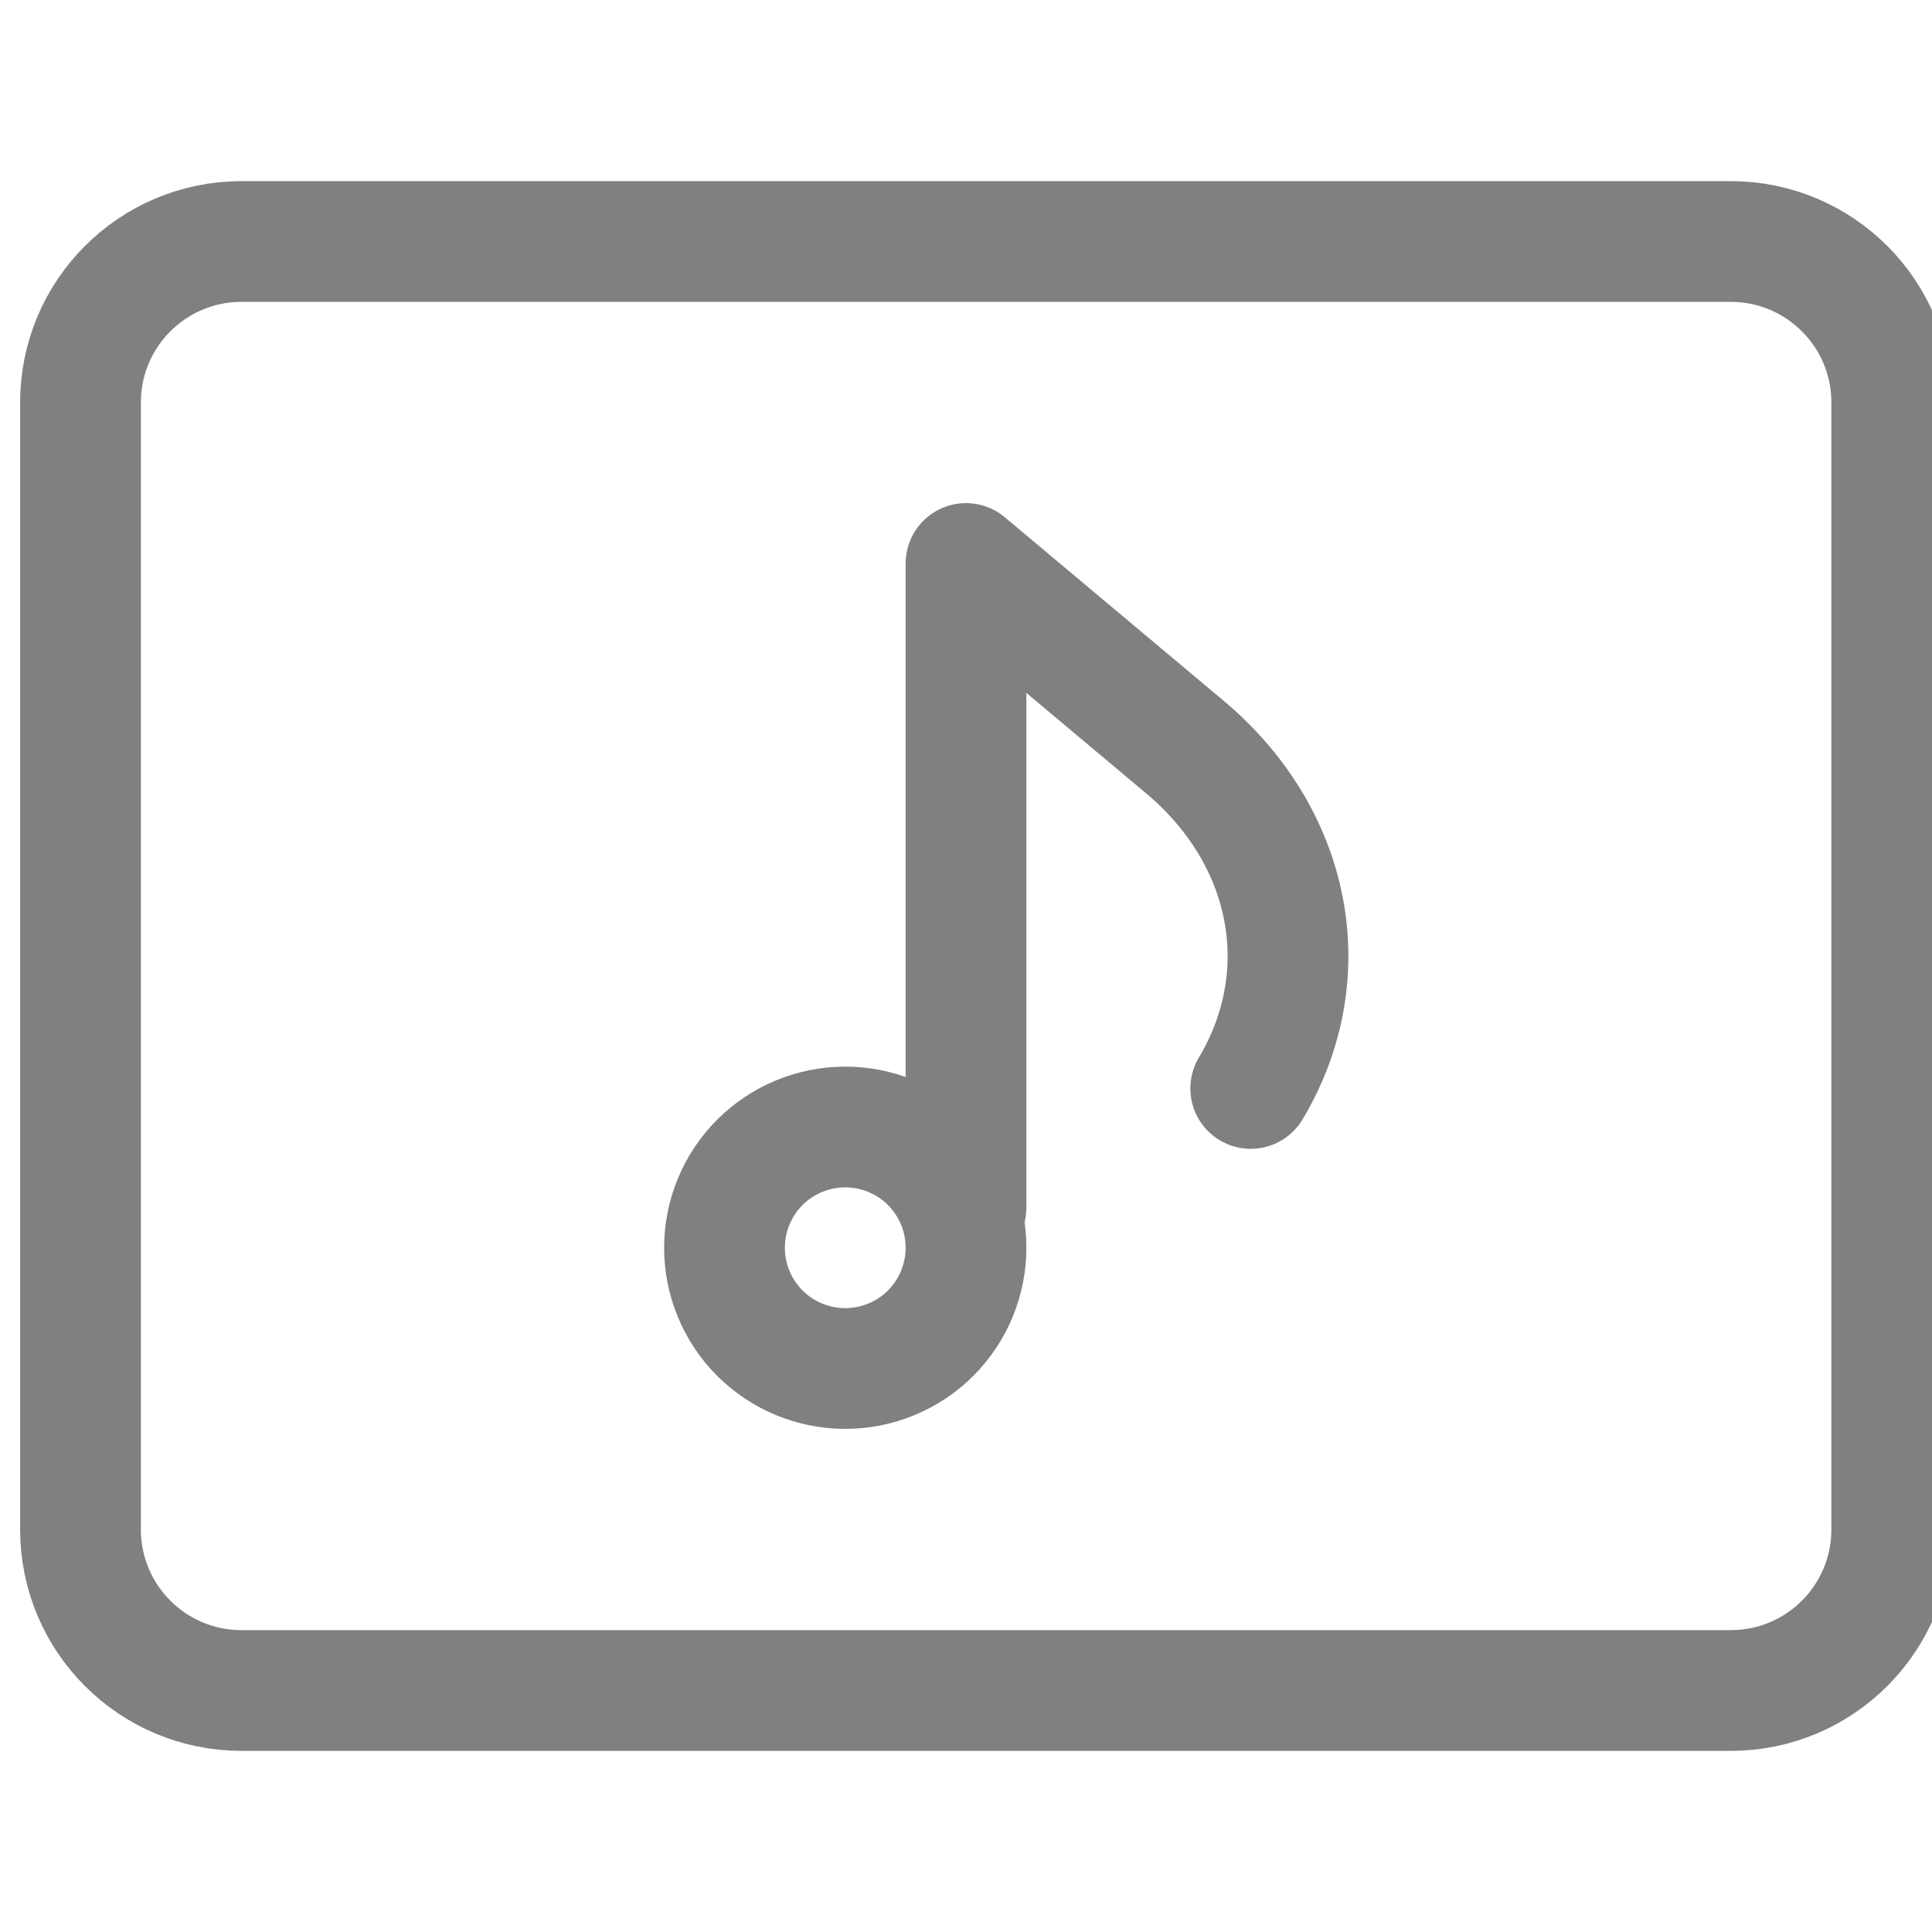 <svg width="24" height="24" viewBox="0 0 24 24" fill="none" xmlns="http://www.w3.org/2000/svg">
<g clip-path="url(#clip0)">
<path d="M1 5C1 3.895 1.895 3 3 3H21.5C22.605 3 23.5 3.895 23.5 5V19C23.5 20.105 22.605 21 21.5 21H3C1.895 21 1 20.105 1 19V5Z" stroke="#808080" stroke-width="1.5" stroke-linecap="round" stroke-linejoin="round"/>
<path d="M9 15.5C9 15.898 9.158 16.279 9.439 16.561C9.721 16.842 10.102 17 10.5 17C10.898 17 11.279 16.842 11.561 16.561C11.842 16.279 12 15.898 12 15.5C12 15.102 11.842 14.721 11.561 14.439C11.279 14.158 10.898 14 10.5 14C10.102 14 9.721 14.158 9.439 14.439C9.158 14.721 9 15.102 9 15.5Z" stroke="#808080" stroke-width="1.5" stroke-linecap="round" stroke-linejoin="round"/>
<path d="M12 15V7L14.714 9.276C15.366 9.821 15.796 10.525 15.943 11.287C16.091 12.049 15.949 12.831 15.537 13.521" stroke="#808080" stroke-width="1.5" stroke-linecap="round" stroke-linejoin="round"/>
</g>
<defs>
<clipPath id="clip0">
<rect width="24" height="24" fill="white"/>
</clipPath>
</defs>
</svg>
